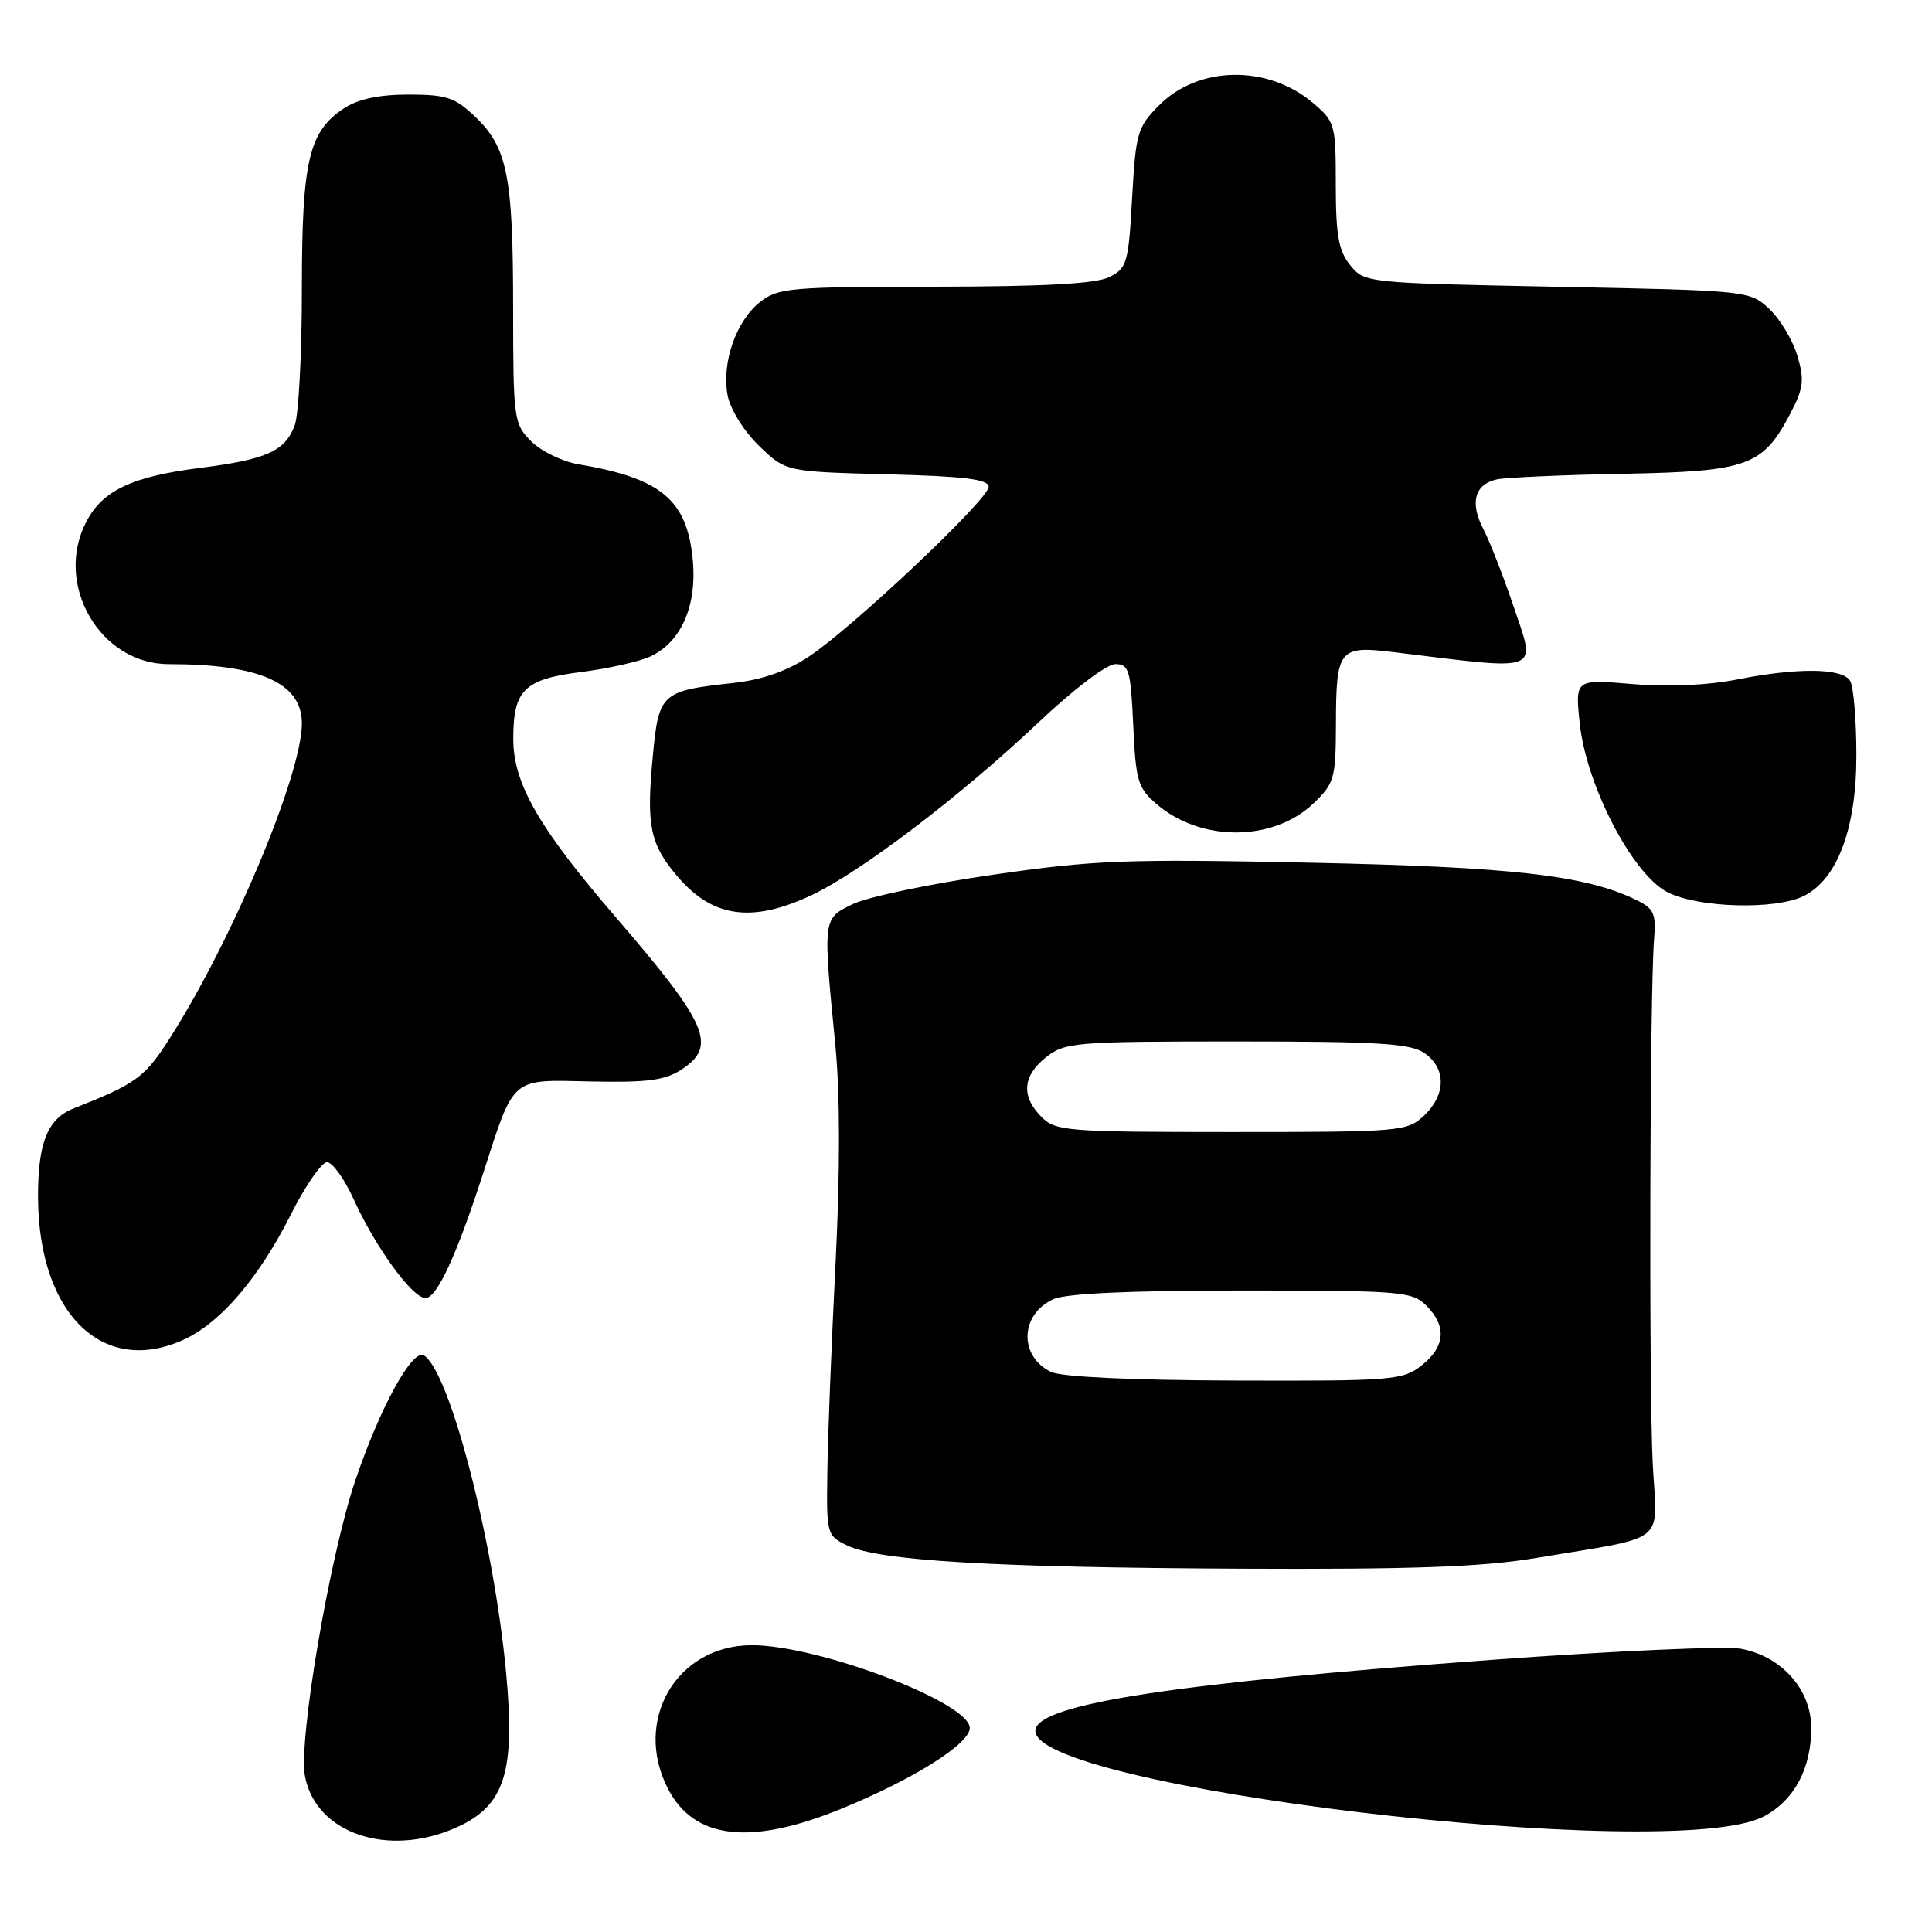 <?xml version="1.0" encoding="UTF-8" standalone="no"?>
<!DOCTYPE svg PUBLIC "-//W3C//DTD SVG 1.1//EN" "http://www.w3.org/Graphics/SVG/1.1/DTD/svg11.dtd" >
<svg xmlns="http://www.w3.org/2000/svg" xmlns:xlink="http://www.w3.org/1999/xlink" version="1.1" viewBox="0 0 256 256">
 <g >
 <path fill="currentColor"
d=" M 60.59 242.10 C 66.90 239.23 68.30 234.77 67.05 221.53 C 65.40 204.12 59.59 181.72 56.17 179.60 C 54.65 178.66 50.33 186.55 47.07 196.20 C 43.68 206.26 39.52 230.65 40.41 235.35 C 41.84 242.98 51.52 246.22 60.59 242.10 Z  M 111.68 239.59 C 121.18 235.68 128.50 231.05 128.50 228.97 C 128.50 225.60 108.50 218.00 99.63 218.00 C 89.65 218.00 83.83 227.96 88.51 237.02 C 92.00 243.77 99.52 244.60 111.68 239.59 Z  M 233.73 240.68 C 237.75 238.55 240.00 234.35 240.00 228.97 C 240.00 223.88 236.10 219.48 230.68 218.47 C 228.69 218.09 213.90 218.75 197.81 219.93 C 155.94 222.99 137.86 225.75 137.21 229.16 C 135.74 236.79 221.70 247.05 233.73 240.68 Z  M 203.36 206.47 C 221.33 203.46 219.57 204.86 219.00 194.00 C 218.48 184.03 218.61 131.37 219.17 124.52 C 219.46 121.03 219.17 120.39 216.76 119.22 C 210.02 115.97 200.35 114.87 173.50 114.31 C 149.20 113.80 145.00 113.96 131.50 115.92 C 123.25 117.11 114.92 118.86 113.00 119.80 C 109.00 121.74 109.03 121.54 110.69 138.51 C 111.32 144.98 111.33 155.25 110.71 167.51 C 110.18 177.96 109.69 190.31 109.63 194.97 C 109.50 203.28 109.55 203.48 112.25 204.78 C 116.46 206.81 131.57 207.71 164.36 207.86 C 187.05 207.97 196.41 207.63 203.36 206.47 Z  M 24.58 177.40 C 29.33 175.14 34.36 169.22 38.49 161.02 C 40.43 157.16 42.61 154.00 43.33 154.00 C 44.05 154.00 45.64 156.21 46.86 158.90 C 49.73 165.25 54.64 172.00 56.38 172.00 C 57.89 172.00 60.53 166.28 64.01 155.50 C 68.20 142.53 67.58 143.06 78.29 143.30 C 85.75 143.46 88.12 143.15 90.29 141.73 C 95.07 138.60 93.84 135.75 81.56 121.50 C 71.41 109.72 68.02 103.83 68.01 97.94 C 68.00 91.42 69.43 90.00 77.04 89.04 C 80.59 88.59 84.70 87.67 86.16 86.99 C 90.26 85.09 92.38 80.27 91.79 74.13 C 91.03 66.22 87.59 63.36 76.64 61.52 C 74.51 61.16 71.70 59.79 70.39 58.48 C 68.08 56.17 68.00 55.58 67.99 40.80 C 67.99 23.34 67.24 19.56 62.96 15.46 C 60.30 12.92 59.15 12.53 54.13 12.53 C 50.25 12.53 47.46 13.12 45.60 14.34 C 40.90 17.42 40.00 21.30 40.00 38.40 C 40.00 46.91 39.57 55.00 39.05 56.37 C 37.75 59.79 35.33 60.88 26.52 62.00 C 17.45 63.15 13.57 64.99 11.41 69.18 C 7.13 77.45 13.27 88.00 22.35 88.00 C 34.41 88.00 40.00 90.49 40.00 95.85 C 40.00 102.65 30.76 124.65 22.46 137.63 C 19.16 142.79 18.04 143.60 9.73 146.88 C 6.27 148.25 4.99 151.52 5.04 158.82 C 5.16 174.28 13.81 182.51 24.58 177.40 Z  M 107.50 118.63 C 114.03 115.57 127.30 105.47 137.58 95.75 C 142.20 91.37 146.64 88.00 147.78 88.00 C 149.60 88.00 149.82 88.78 150.16 96.10 C 150.49 103.46 150.77 104.41 153.26 106.55 C 159.14 111.60 168.73 111.55 174.07 106.43 C 176.80 103.82 177.00 103.11 177.02 96.06 C 177.04 85.99 177.40 85.53 184.65 86.41 C 204.64 88.85 203.57 89.28 200.47 80.10 C 199.16 76.24 197.40 71.74 196.55 70.10 C 194.73 66.58 195.40 64.16 198.36 63.52 C 199.54 63.27 207.11 62.93 215.18 62.78 C 231.72 62.46 233.61 61.77 237.32 54.62 C 238.98 51.41 239.11 50.30 238.15 47.12 C 237.54 45.06 235.87 42.28 234.44 40.94 C 231.86 38.52 231.69 38.50 206.33 38.00 C 181.01 37.50 180.81 37.48 178.91 35.14 C 177.37 33.24 177.00 31.16 177.00 24.48 C 177.00 16.44 176.90 16.10 173.92 13.59 C 167.96 8.57 158.83 8.71 153.64 13.90 C 150.71 16.83 150.50 17.56 150.01 26.23 C 149.54 34.82 149.33 35.54 147.00 36.71 C 145.23 37.60 138.45 37.97 123.88 37.99 C 104.74 38.00 103.09 38.14 100.71 40.02 C 97.54 42.51 95.60 48.07 96.41 52.38 C 96.76 54.22 98.56 57.12 100.56 59.06 C 104.11 62.50 104.11 62.50 117.55 62.85 C 127.83 63.11 131.00 63.51 131.00 64.51 C 131.00 66.16 113.02 83.13 107.17 87.01 C 104.27 88.93 100.98 90.08 97.17 90.50 C 87.56 91.55 87.28 91.81 86.48 100.41 C 85.64 109.38 86.13 111.82 89.67 116.02 C 94.35 121.59 99.58 122.35 107.50 118.63 Z  M 239.00 118.73 C 243.47 116.52 246.00 109.74 245.98 100.04 C 245.98 95.34 245.60 90.91 245.14 90.19 C 244.07 88.51 238.20 88.45 230.19 90.03 C 226.29 90.81 220.99 91.04 216.30 90.64 C 208.72 90.00 208.72 90.00 209.31 95.75 C 210.16 104.03 216.33 115.92 221.00 118.25 C 225.12 120.31 235.27 120.58 239.00 118.73 Z  M 139.27 181.79 C 134.98 179.72 135.15 174.17 139.57 172.15 C 141.23 171.39 149.74 171.00 164.55 171.00 C 185.67 171.00 187.12 171.12 189.00 173.00 C 191.73 175.73 191.51 178.45 188.37 180.93 C 185.87 182.89 184.53 183.00 163.62 182.93 C 150.03 182.89 140.64 182.45 139.27 181.79 Z  M 138.00 148.00 C 135.27 145.27 135.49 142.55 138.63 140.07 C 141.12 138.11 142.52 138.00 163.91 138.00 C 182.79 138.00 186.92 138.26 188.78 139.56 C 191.65 141.57 191.61 145.08 188.69 147.83 C 186.45 149.93 185.61 150.00 163.19 150.00 C 141.33 150.00 139.88 149.88 138.00 148.00 Z "/>
</g>
</svg>